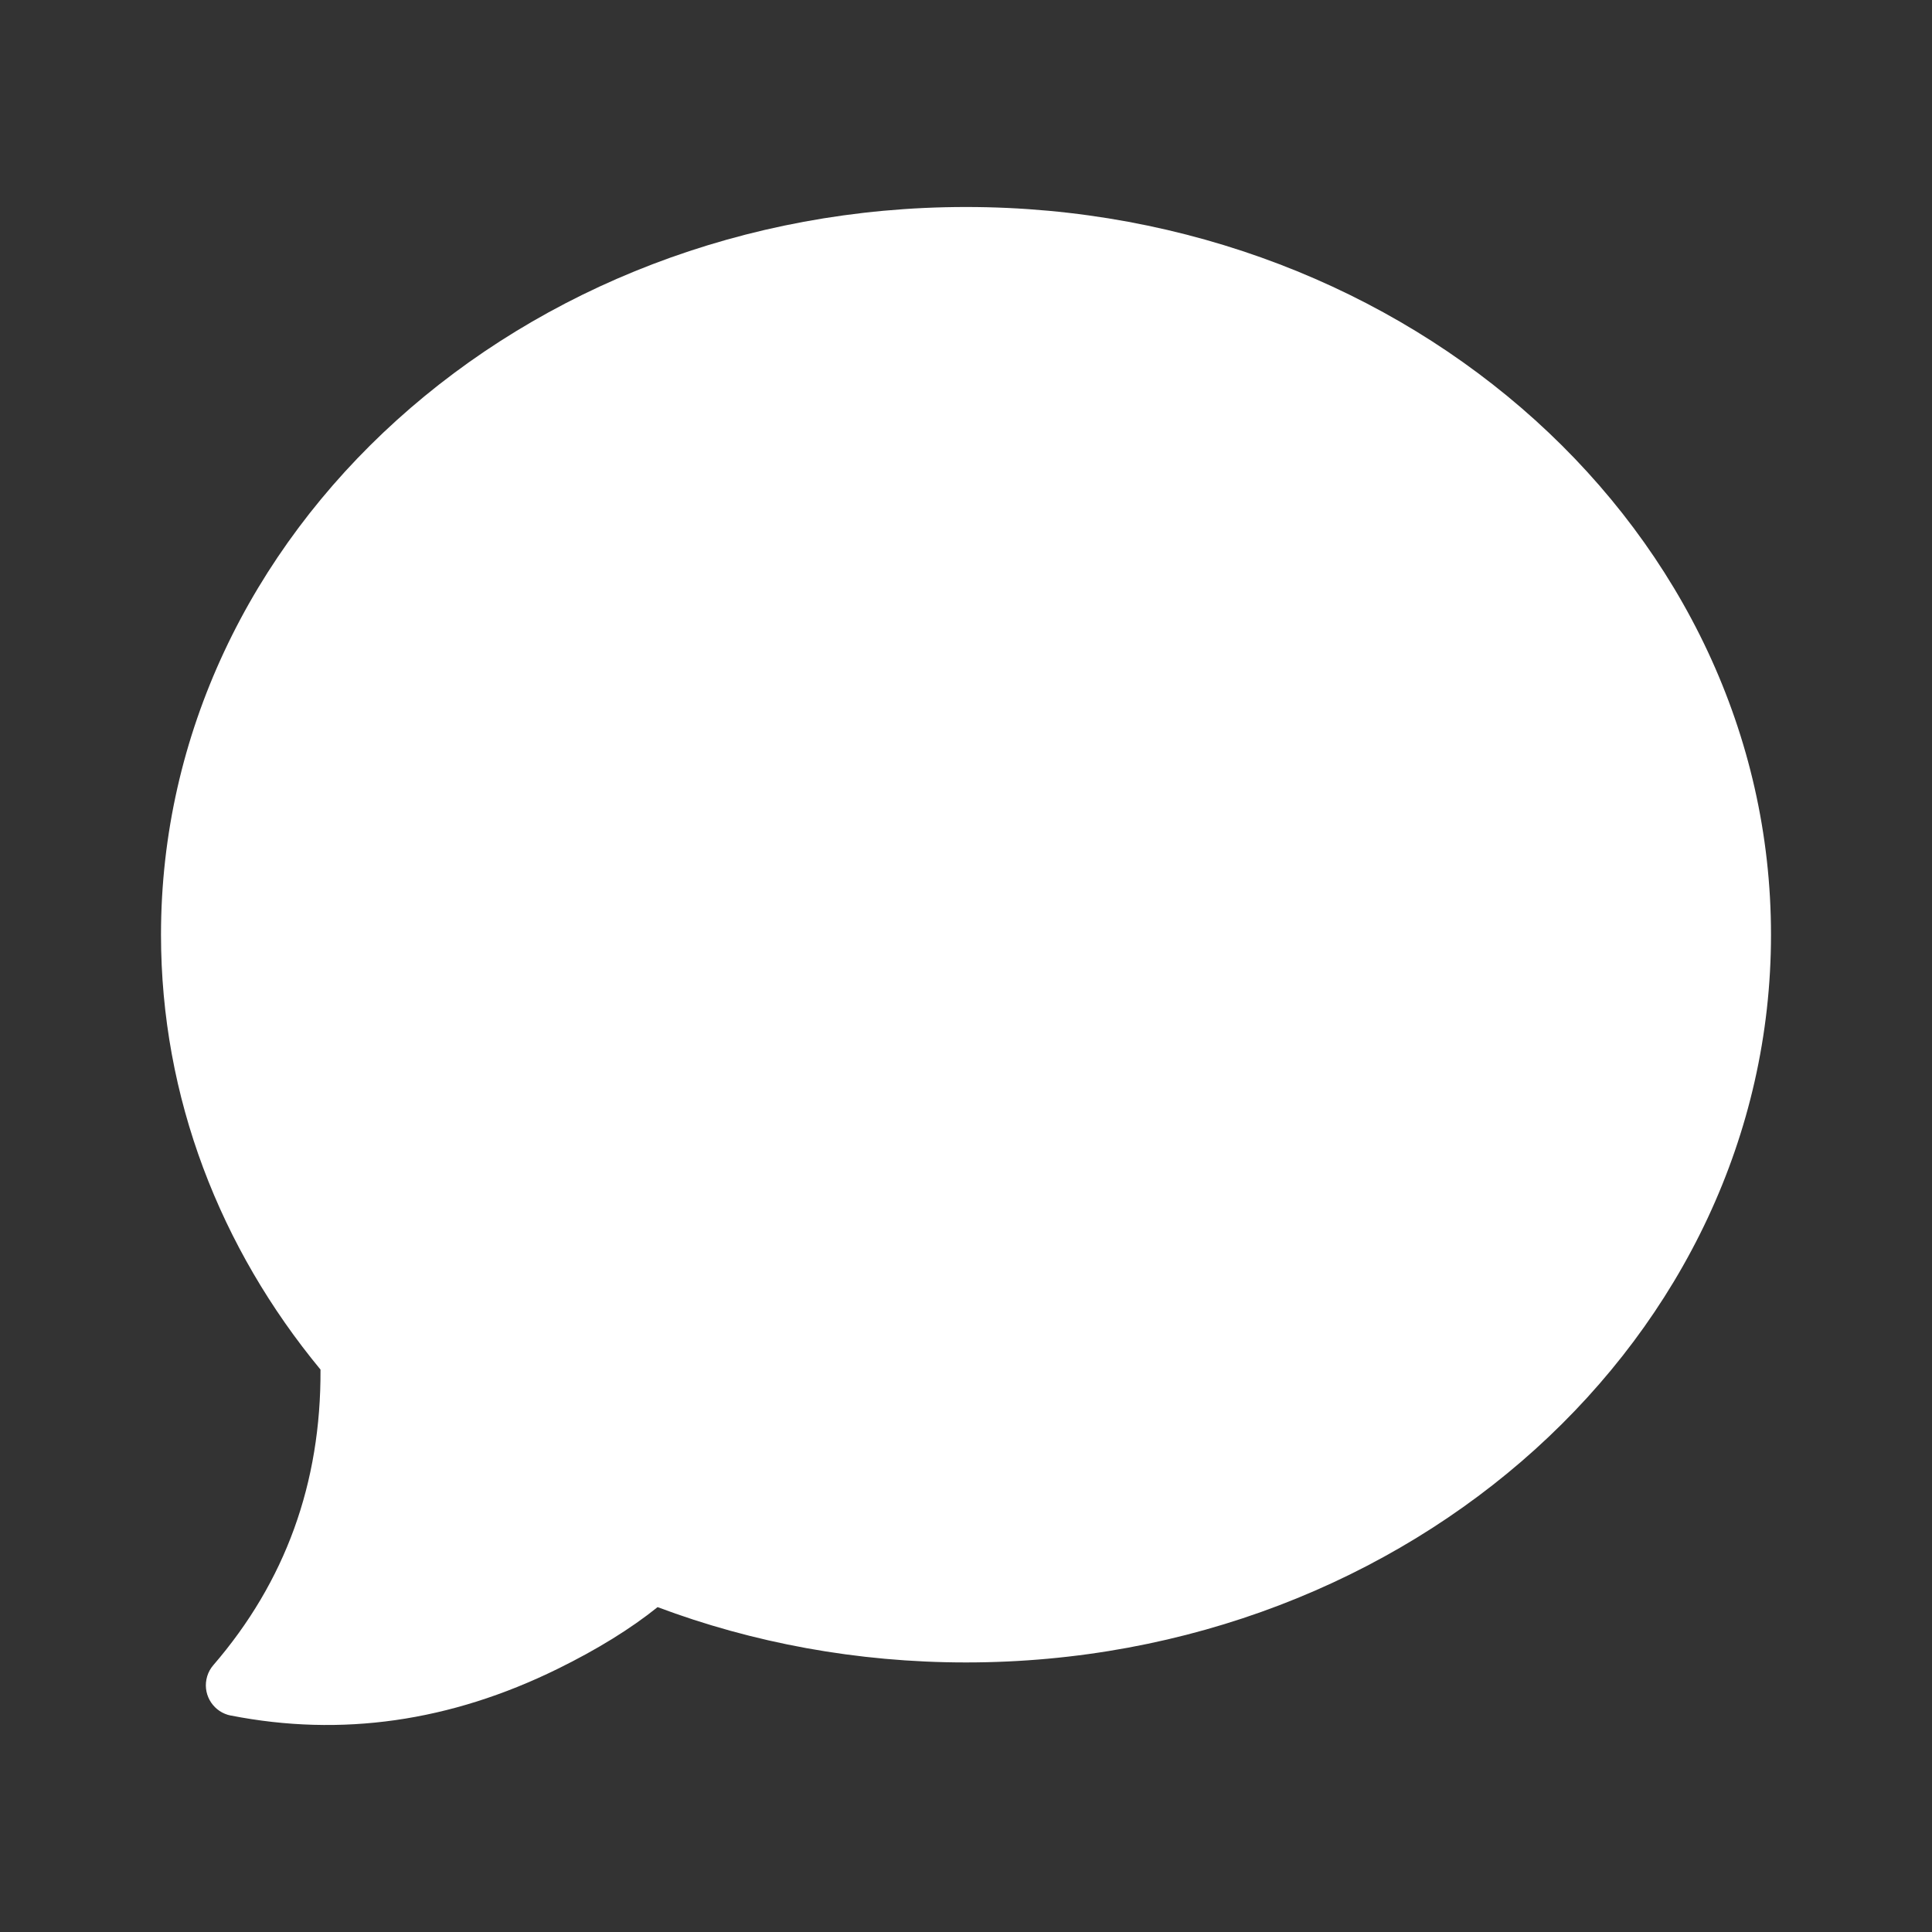<svg width="84px" height="84px" viewBox="0 0 84 84" version="1.1" xmlns="http://www.w3.org/2000/svg"><rect x="0" y="0" width="84" height="84" fill="#333333" stroke="none"/><path d="M42,9 C61.33,9 77,23.166 77,40.64 C77,58.114 61.33,72.28 42,72.28 C37.25,72.28 32.721,71.425 28.591,69.875 C27.416,70.819 25.965,71.715 24.239,72.563 C19.575,74.855 14.84,75.53 10.037,74.588 L10.036,74.59 C9.309,74.449 8.833,73.744 8.975,73.017 C9.01,72.834 9.083,72.66 9.189,72.508 L9.275,72.398 C12.406,68.769 13.96,64.485 13.935,59.547 C9.578,54.272 7,47.728 7,40.64 C7,23.166 22.67,9 42,9 Z" fill="#FFFFFF"/></svg>